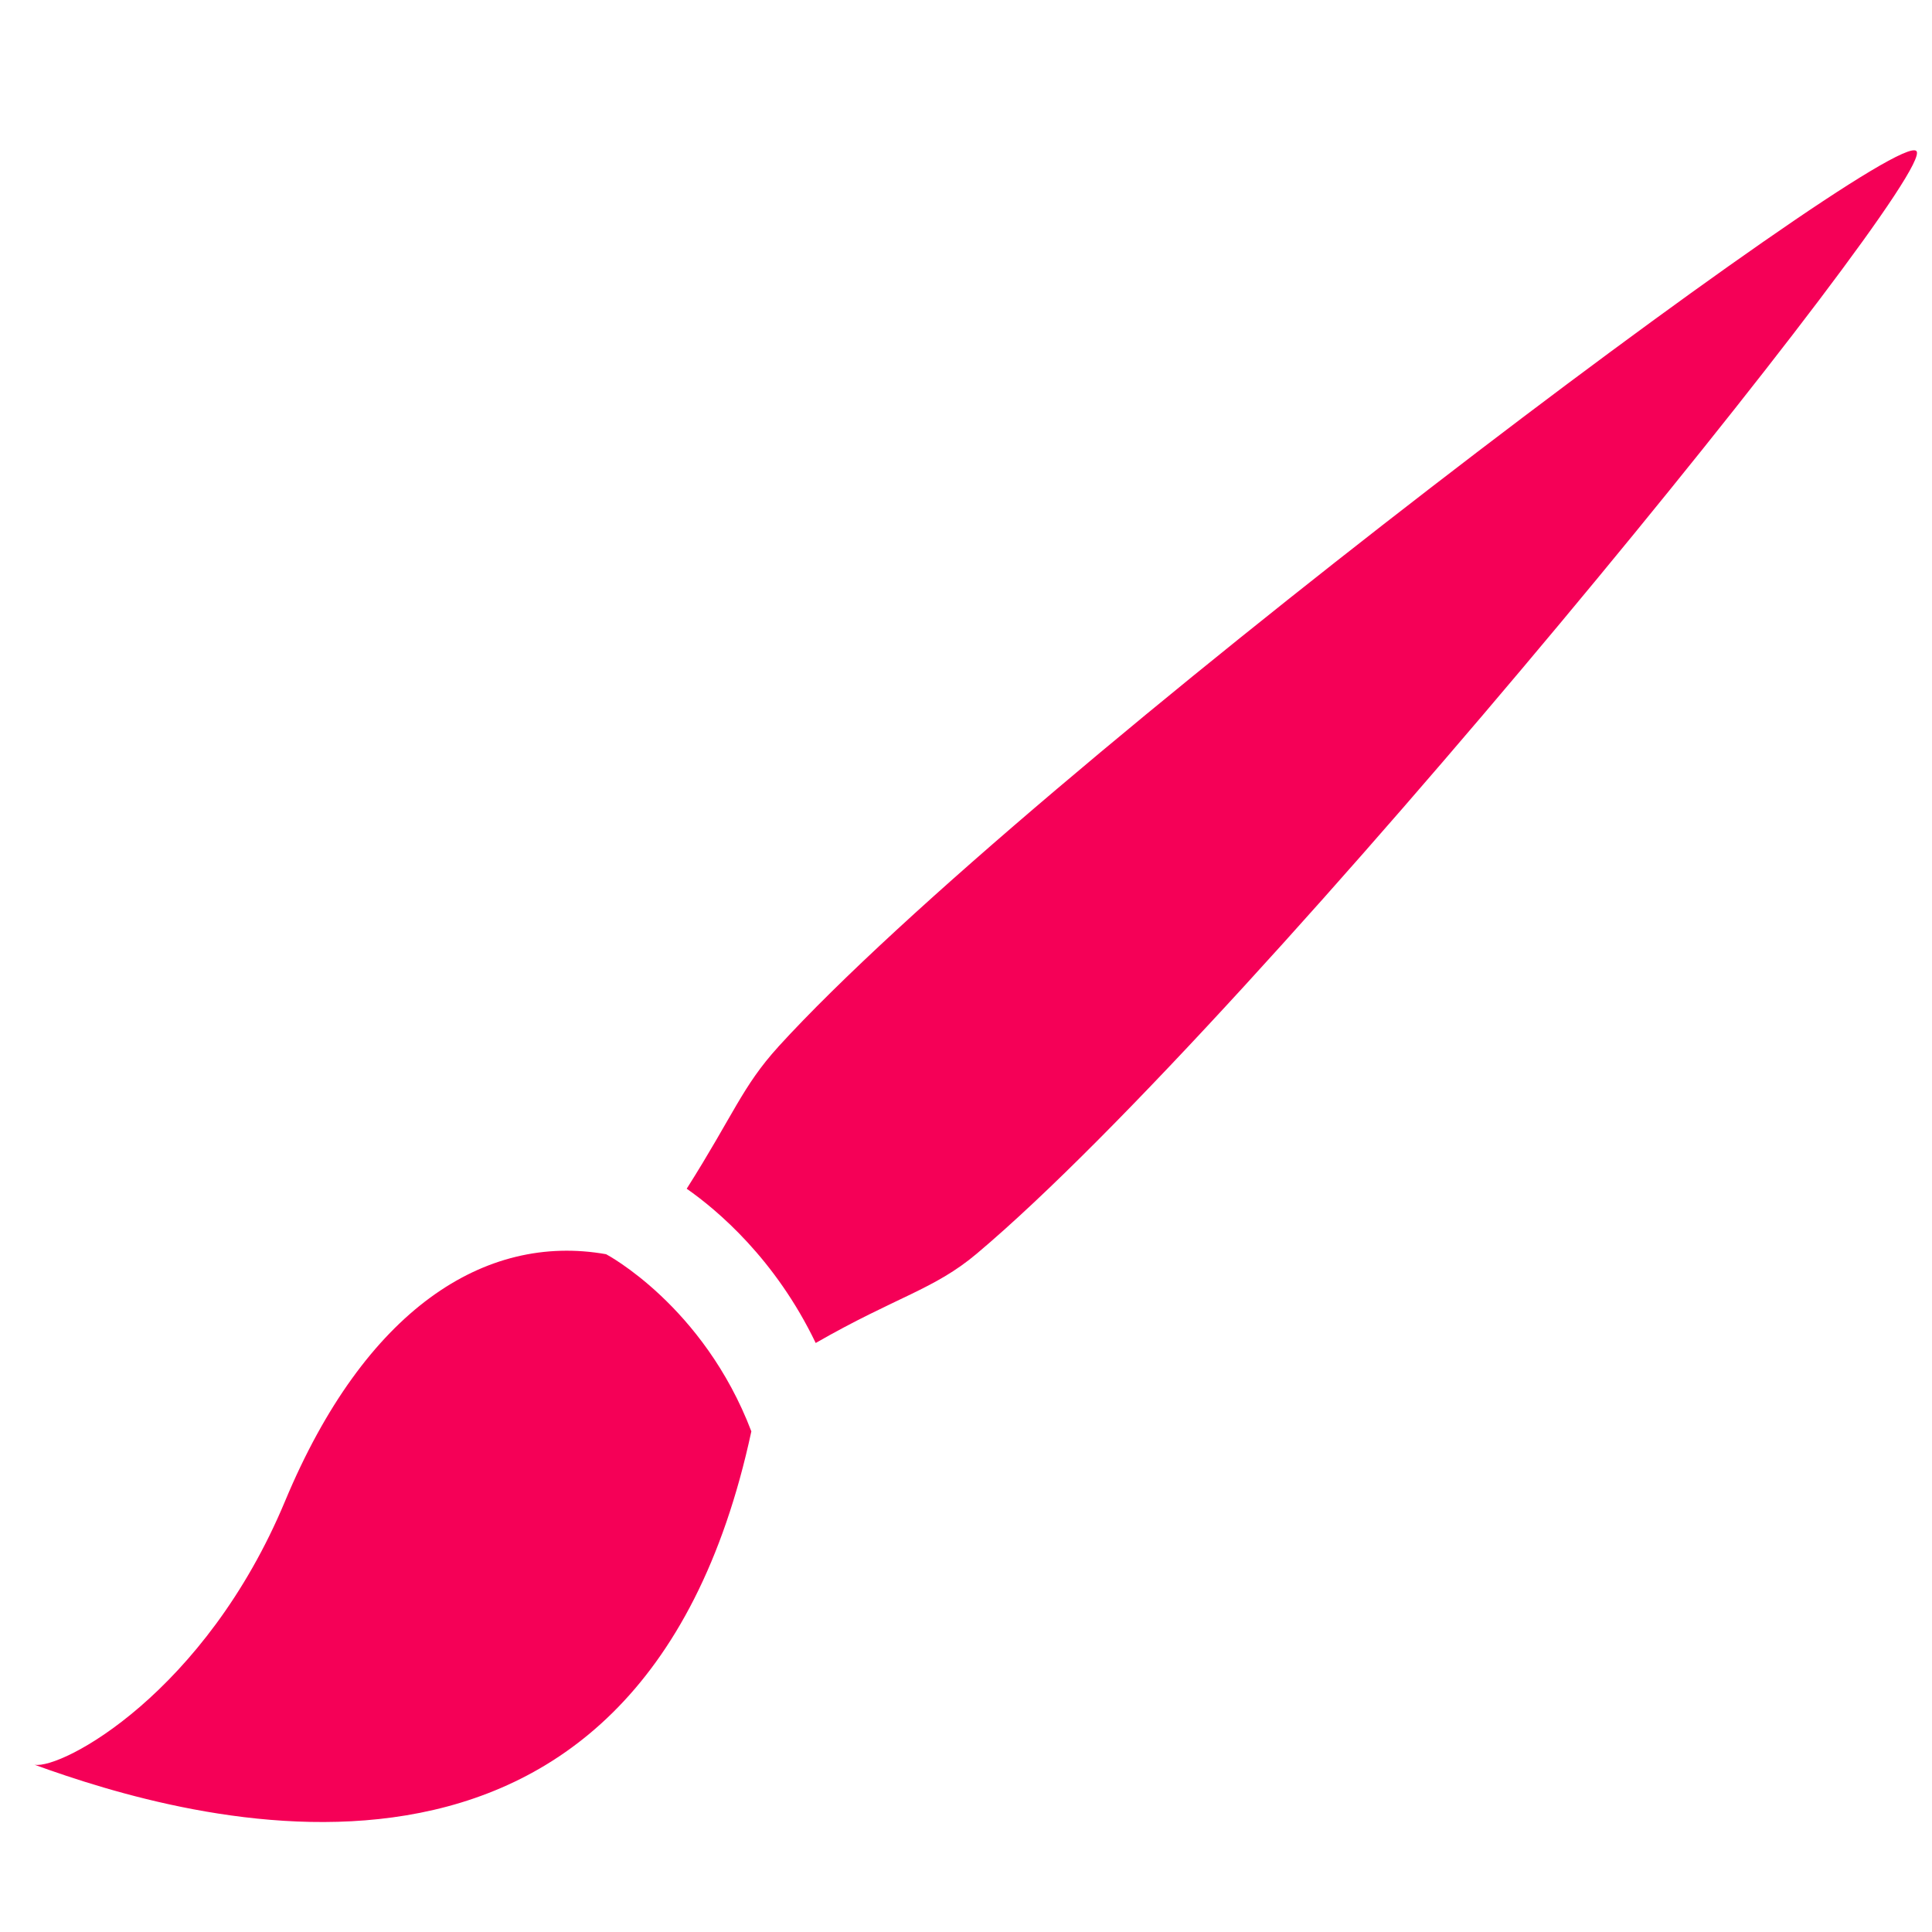 <svg width="39" height="39" viewBox="0 0 39 39" fill="none" xmlns="http://www.w3.org/2000/svg"><g clip-path="url(#clip0)"><path d="M15.71 21.132c-.724.796-.9 1.367-1.848 2.864.612.427 1.788 1.414 2.604 3.114 1.629-.935 2.39-1.077 3.252-1.804C25.356 20.559 39.16 3.54 38.685 3.049c-.498-.522-18.012 12.638-22.976 18.083zm-3.475 4.186c-2.449-.434-4.866 1.115-6.48 4.983-1.614 3.87-4.498 5.417-5.058 5.323 3.01 1.09 12.19 3.874 14.47-6.73-.969-2.542-2.932-3.576-2.932-3.576z" fill="#F50057"/></g><defs><clipPath id="clip0"><path fill="#fff" transform="translate(.697 .908)" d="M0 0h38v38.002H0z"/></clipPath></defs></svg>